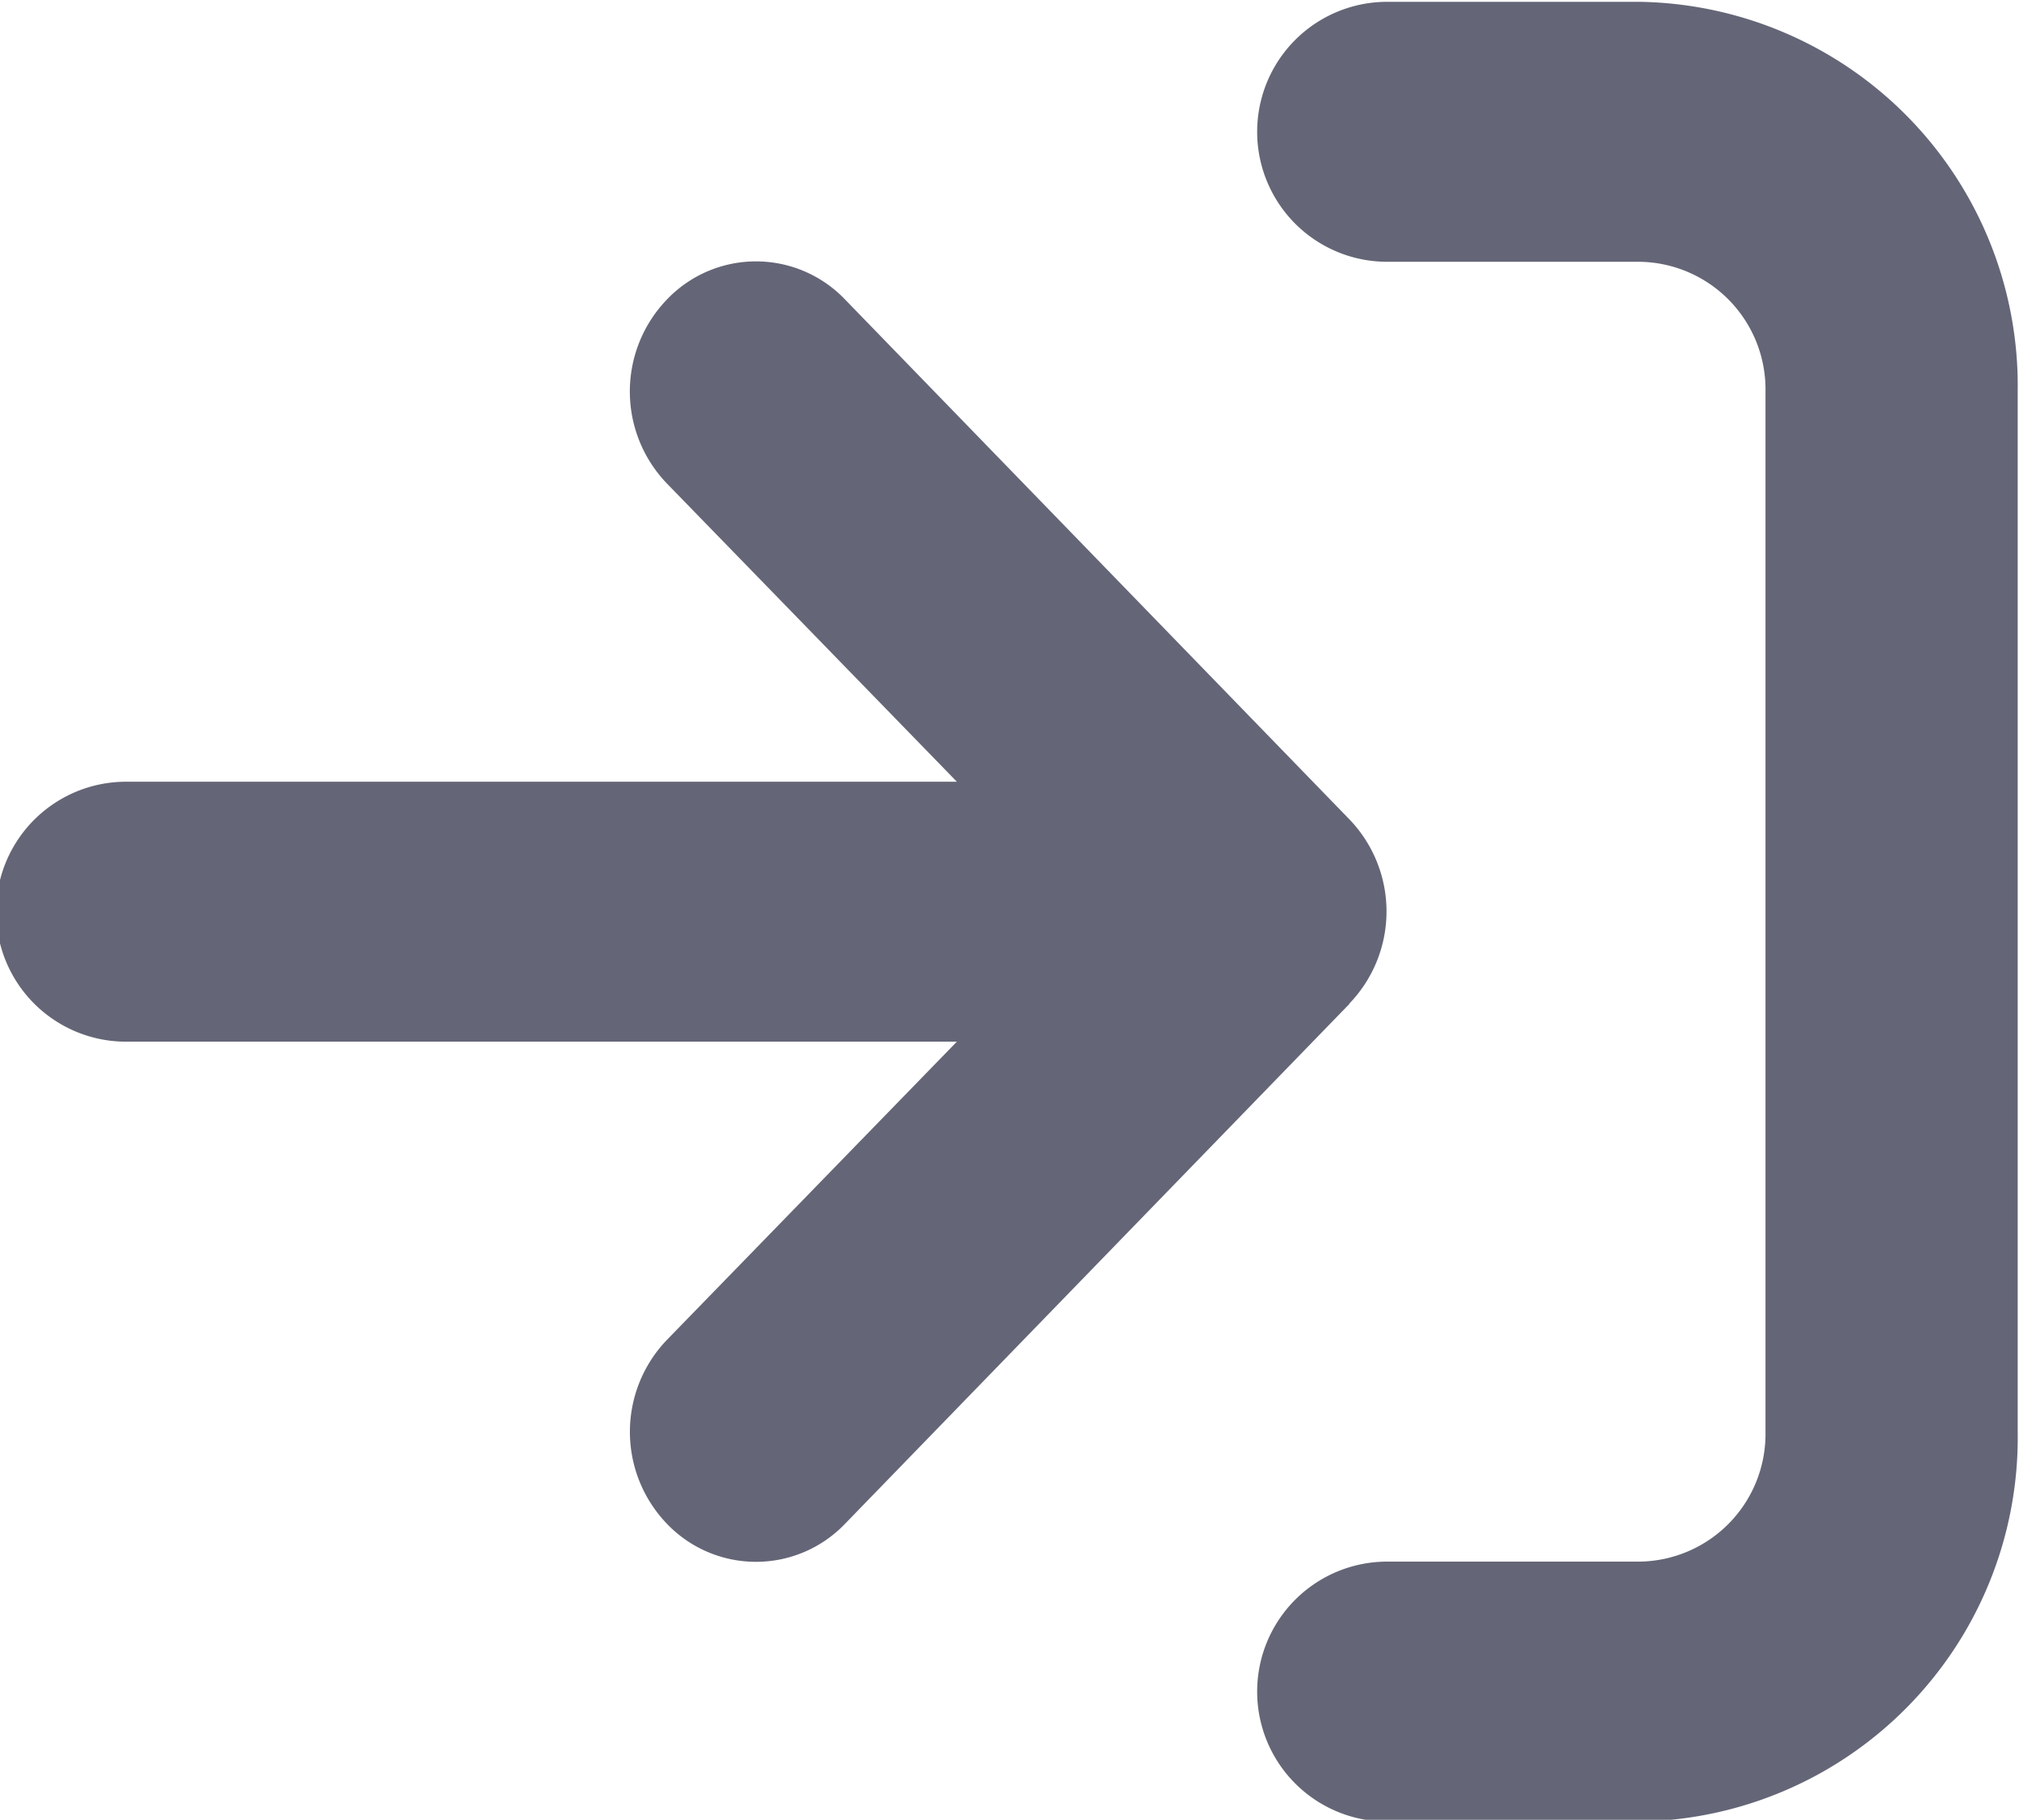 <svg xmlns="http://www.w3.org/2000/svg" width="15.53" height="14" viewBox="0 0 15.53 14">
  <defs>
    <style>
      .cls-1 {
        fill: #646677;
        fill-rule: evenodd;
      }
    </style>
  </defs>
  <path id="icon_login" class="cls-1" d="M1735.26,55.889h1.94a0.982,0.982,0,0,1,.97,1v8a0.982,0.982,0,0,1-.97,1h-1.94a1,1,0,0,0,0,2h1.94a2.955,2.955,0,0,0,2.91-3v-8a2.955,2.955,0,0,0-2.91-3h-1.94A1,1,0,0,0,1735.26,55.889Zm-0.29,5.706a1.022,1.022,0,0,0,0-1.416l-3.88-4a0.947,0.947,0,0,0-1.37,0,1.021,1.021,0,0,0,0,1.416l2.23,2.294h-6.39a1,1,0,0,0,0,2h6.39l-2.23,2.294a1.021,1.021,0,0,0,0,1.415,0.948,0.948,0,0,0,1.37,0l3.88-4v0Z" transform="translate(-1724.59 -53.875)"/>
</svg>
